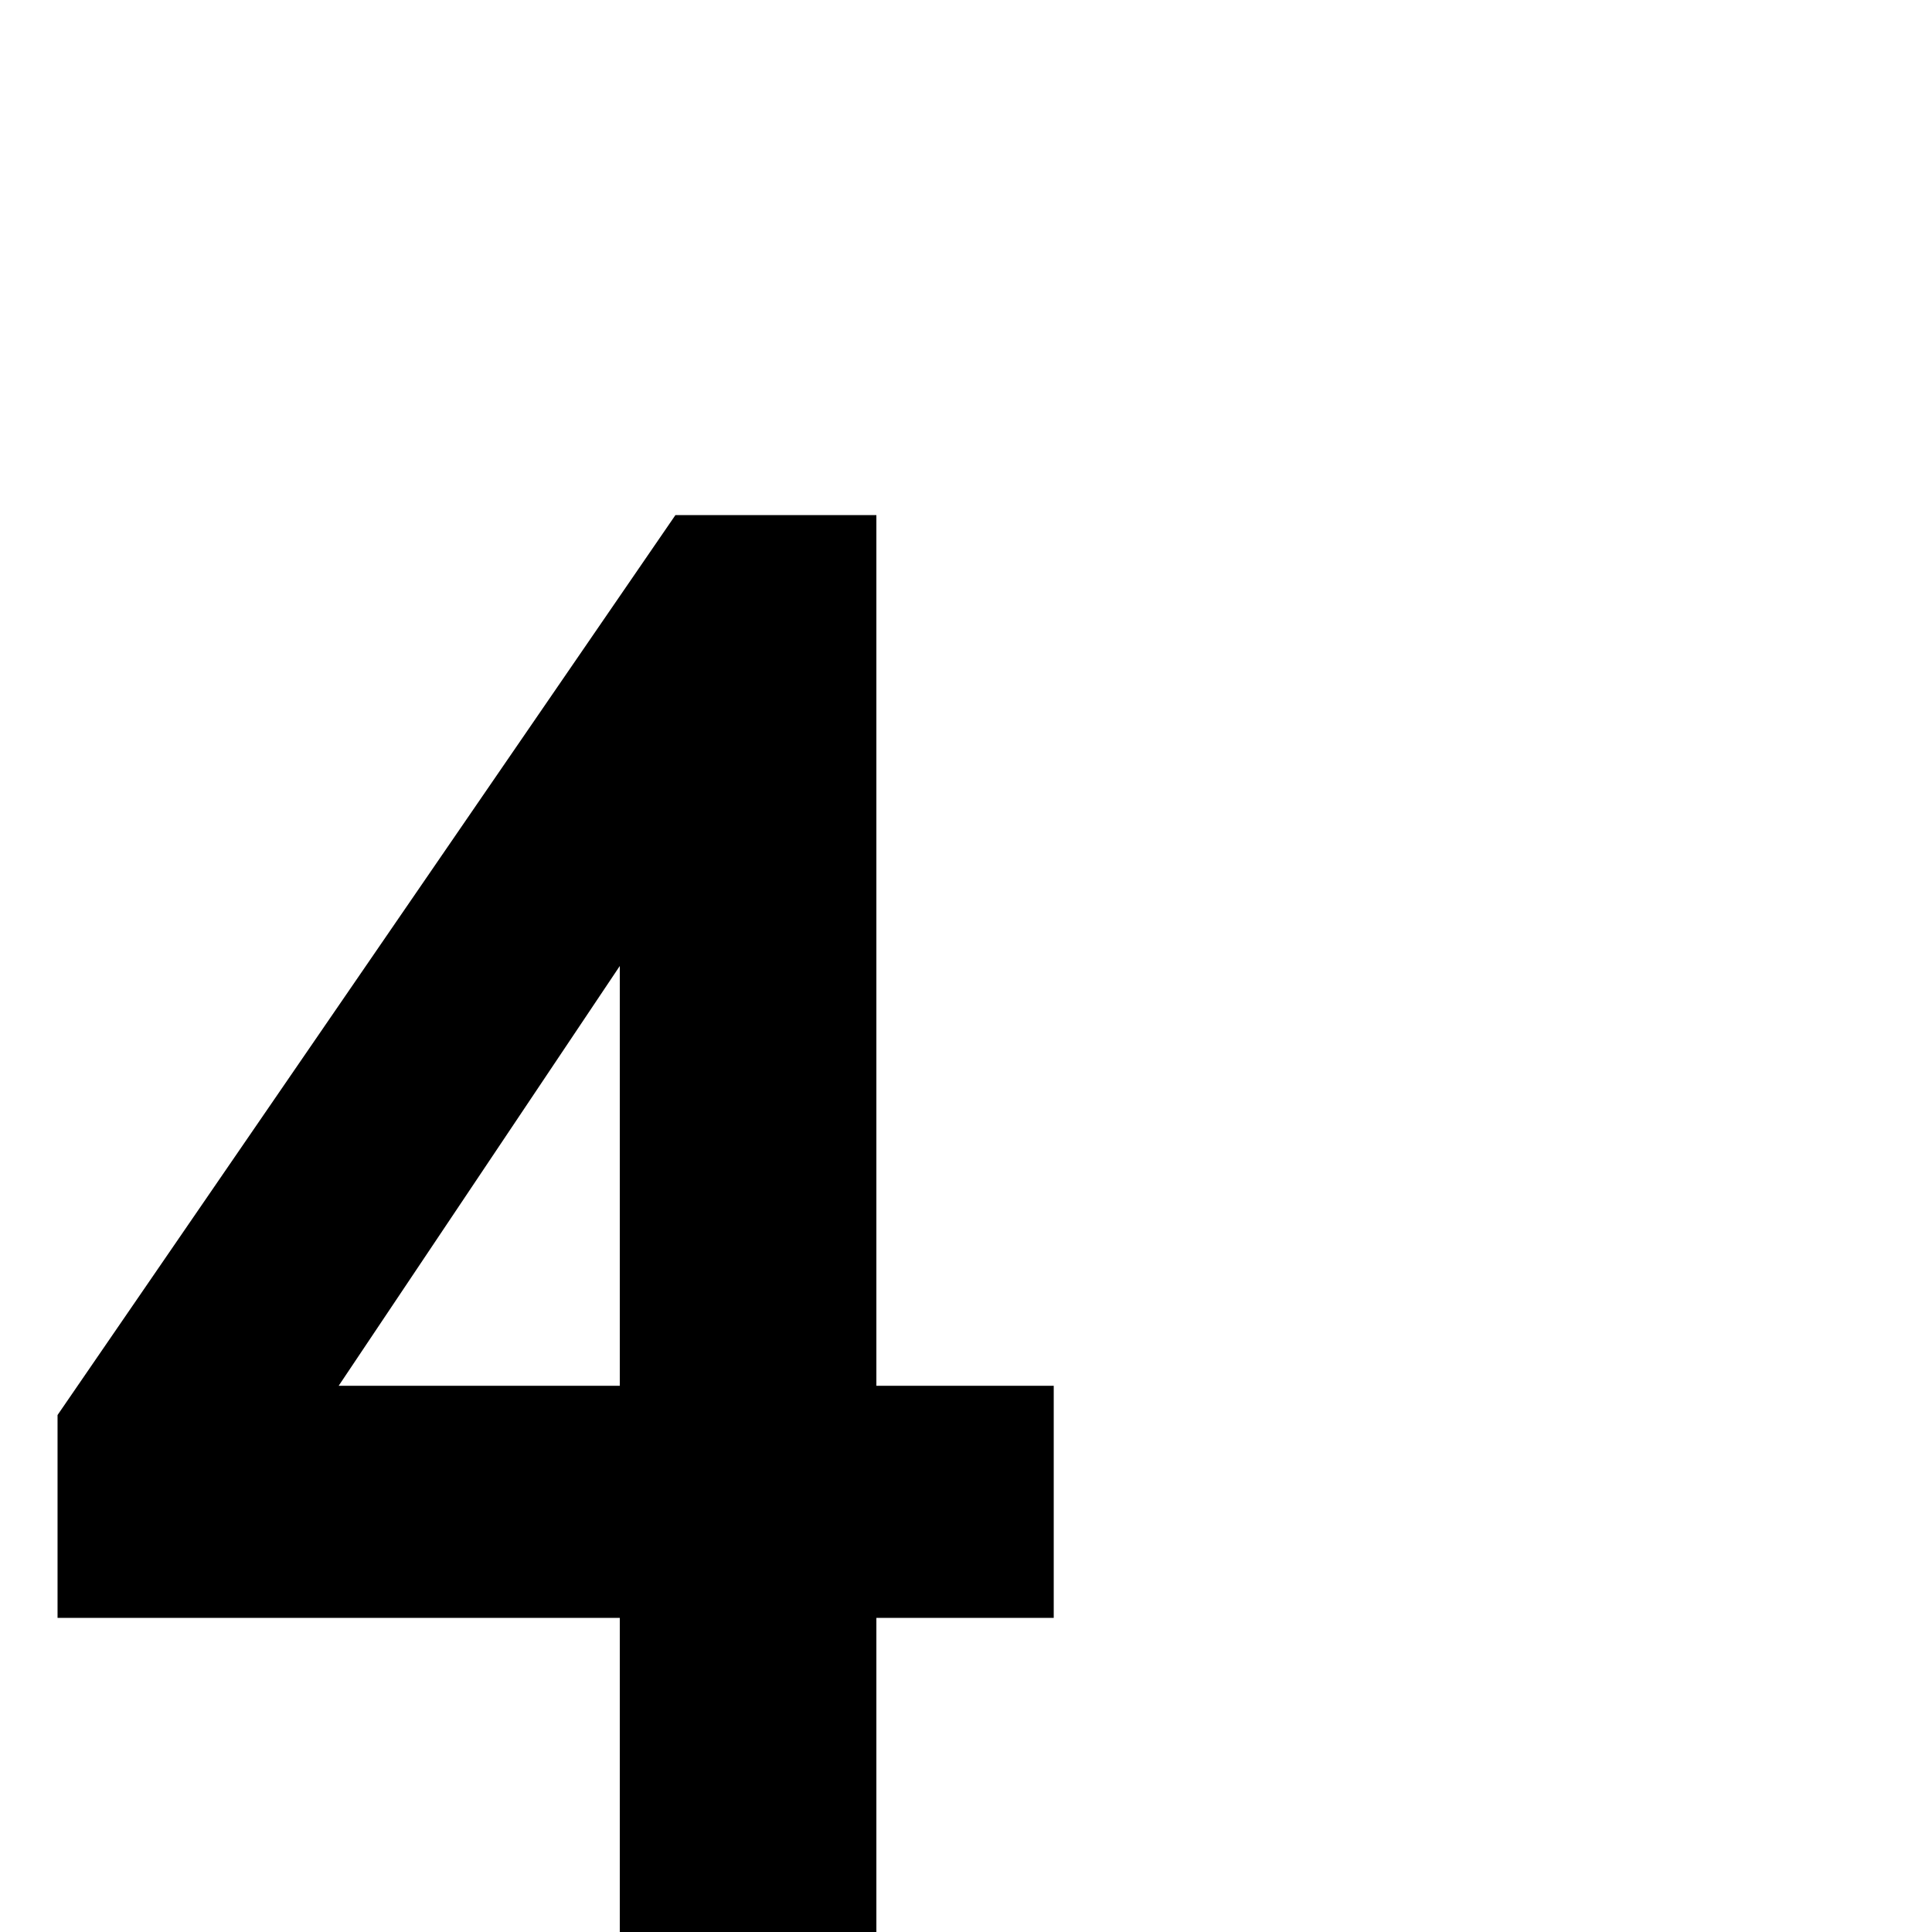 <?xml version="1.0" standalone="no"?>
<!DOCTYPE svg PUBLIC "-//W3C//DTD SVG 1.1//EN" "http://www.w3.org/Graphics/SVG/1.1/DTD/svg11.dtd" >
<svg viewBox="0 -410 2048 2048">
  <g transform="matrix(1 0 0 -1 0 1638)">
   <path fill="currentColor"
d="M1117 333h-188v-333h-272v333h-596v215l655 954h213v-923h188v-246zM657 579v445l-298 -445h298z" />
  </g>

</svg>
